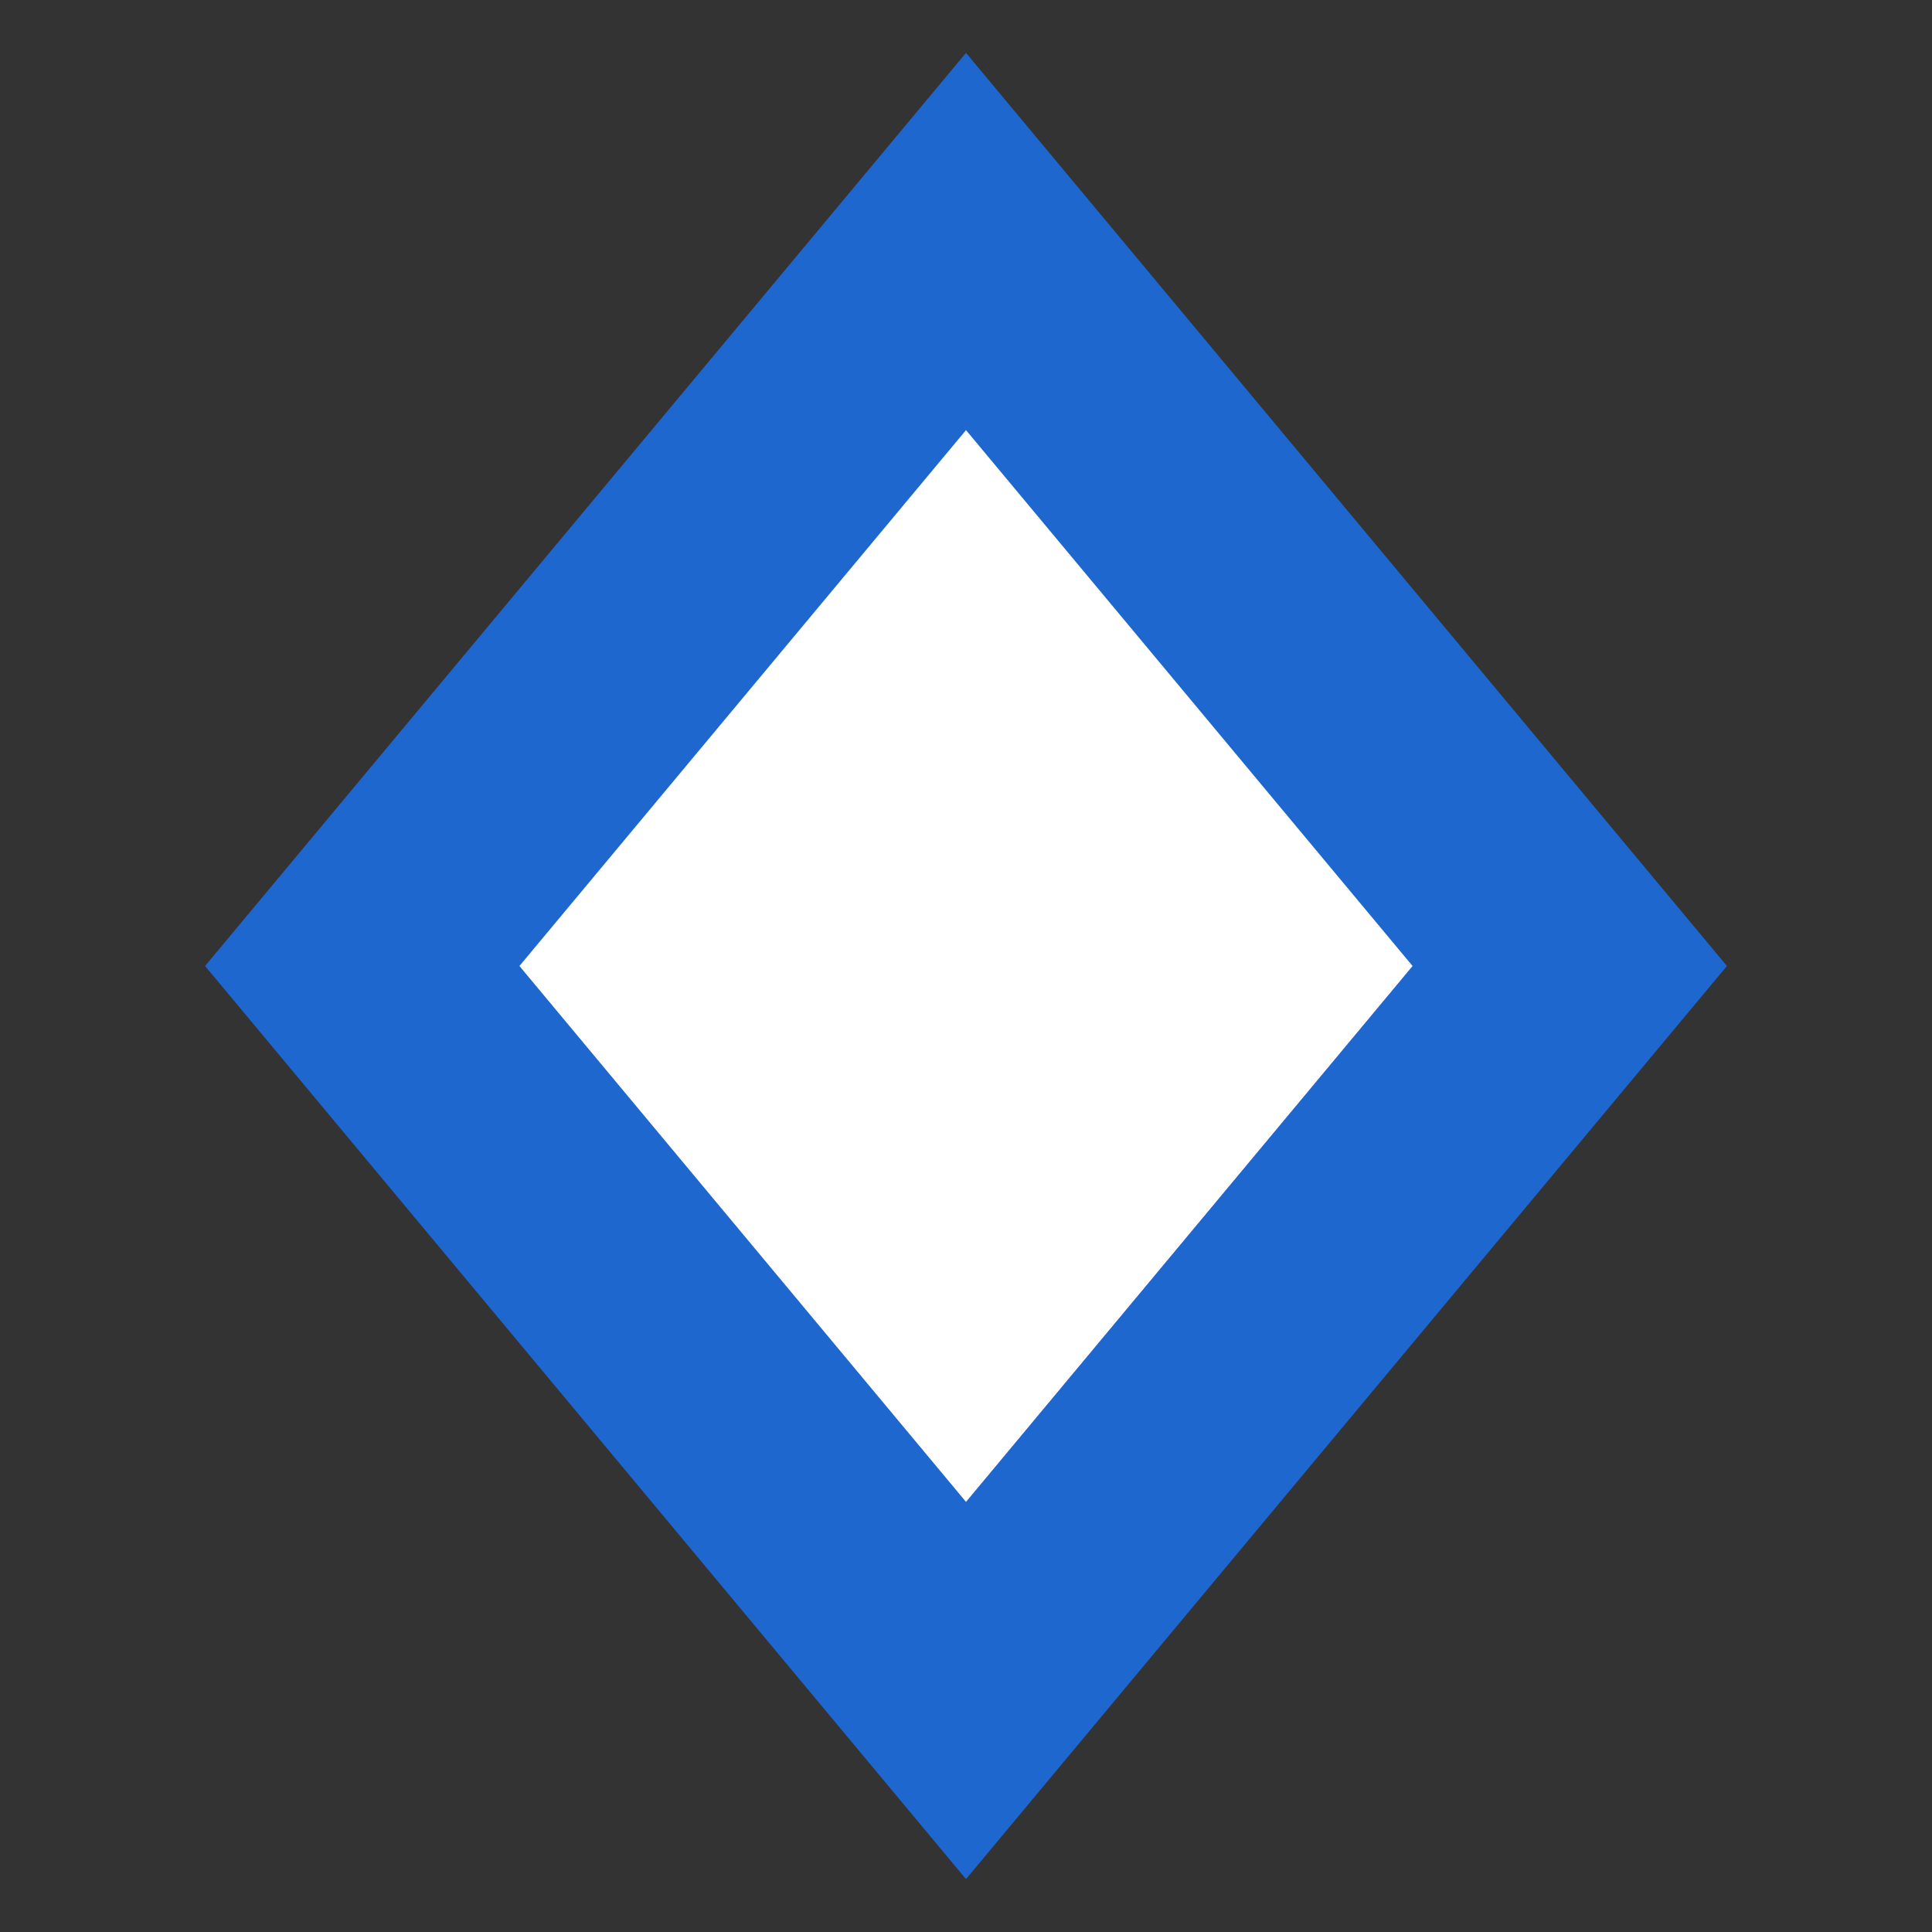 <svg width="16" height="16" viewBox="0 0 16 16" xmlns="http://www.w3.org/2000/svg"><rect x="0" y="0" width="16" height="16" fill="#333333" stroke="none"/><rect id="frame" width="16" height="16" fill="none"/><path d="M8 2l5 6-5 6-5-6z" fill="#FFF" stroke="#1E67CE" stroke-width="2" fill-rule="evenodd"/></svg>